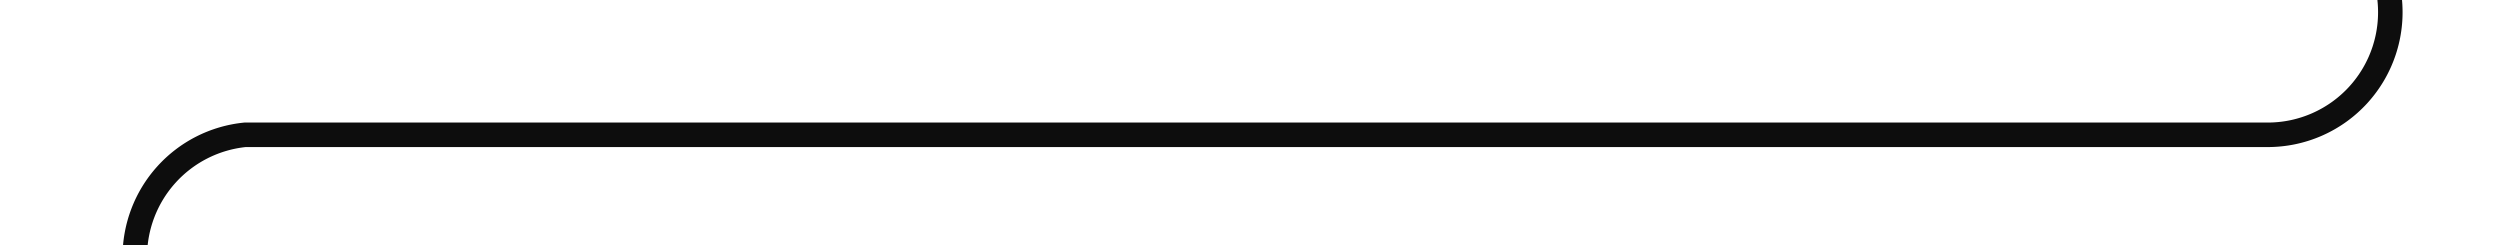 ﻿<?xml version="1.0" encoding="utf-8"?>
<svg version="1.1" xmlns:xlink="http://www.w3.org/1999/xlink" width="102px" height="10px" preserveAspectRatio="xMinYMid meet" viewBox="1338 946  102 8" xmlns="http://www.w3.org/2000/svg">
  <path d="M 1435.5 895  L 1435.5 945  A 5 5 0 0 1 1430.5 950.5 L 1348 950.5  A 5 5 0 0 0 1343.5 955.5 L 1343.5 956  " stroke-width="1" stroke="#0d0d0d" fill="none" />
  <path d="M 1337.2 955  L 1343.5 961  L 1349.8 955  L 1337.2 955  Z " fill-rule="nonzero" fill="#0d0d0d" stroke="none" />
</svg>